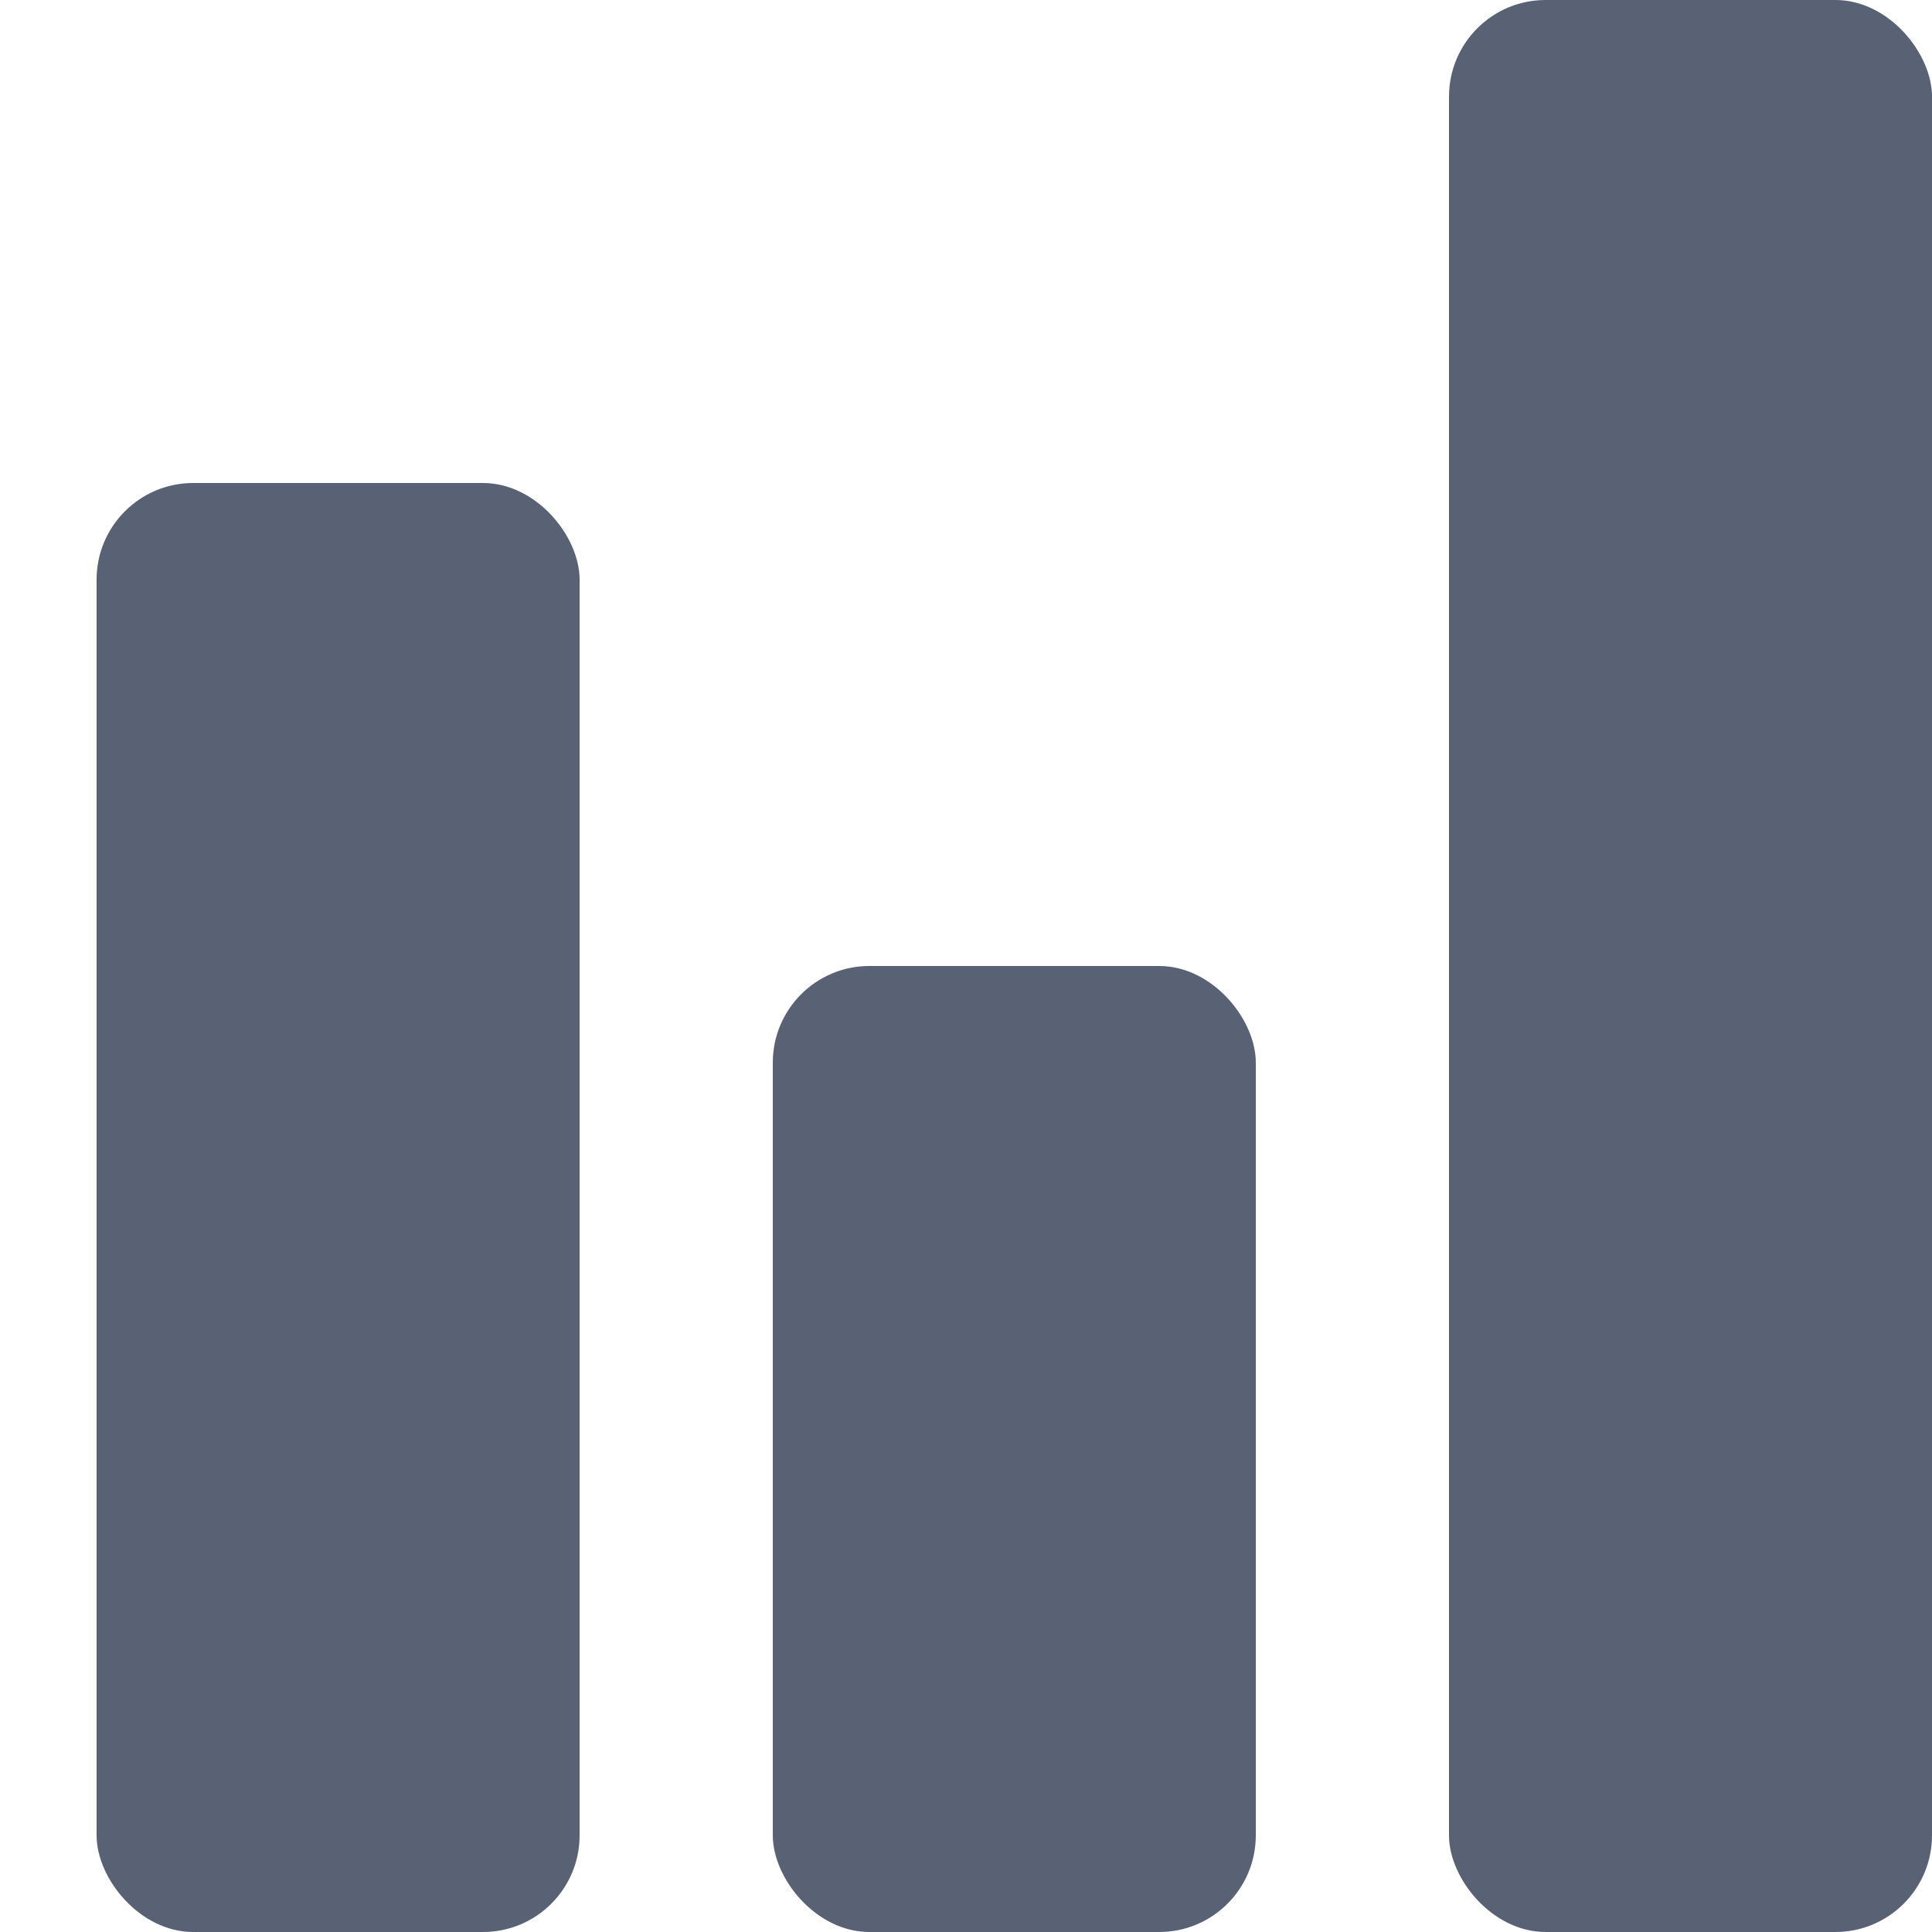 <svg xmlns="http://www.w3.org/2000/svg" width="20" height="20" viewBox="0 0 20 20">
  <g id="icon" transform="translate(-50 -438)">
    <g id="graph" transform="translate(5172 19063)">
      <rect id="box" width="5" height="15" rx="1" transform="translate(-5121 -18620)" fill="#596175"/>
      <rect id="box-2" data-name="box" width="5" height="10" rx="1" transform="translate(-5114 -18615)" fill="#596175"/>
      <rect id="box-3" data-name="box" width="5" height="20" rx="1" transform="translate(-5107 -18625)" fill="#596175"/>
    </g>
    <rect id="영역" width="20" height="20" transform="translate(50 438)" fill="#596175" opacity="0"/>
  </g>
</svg>
